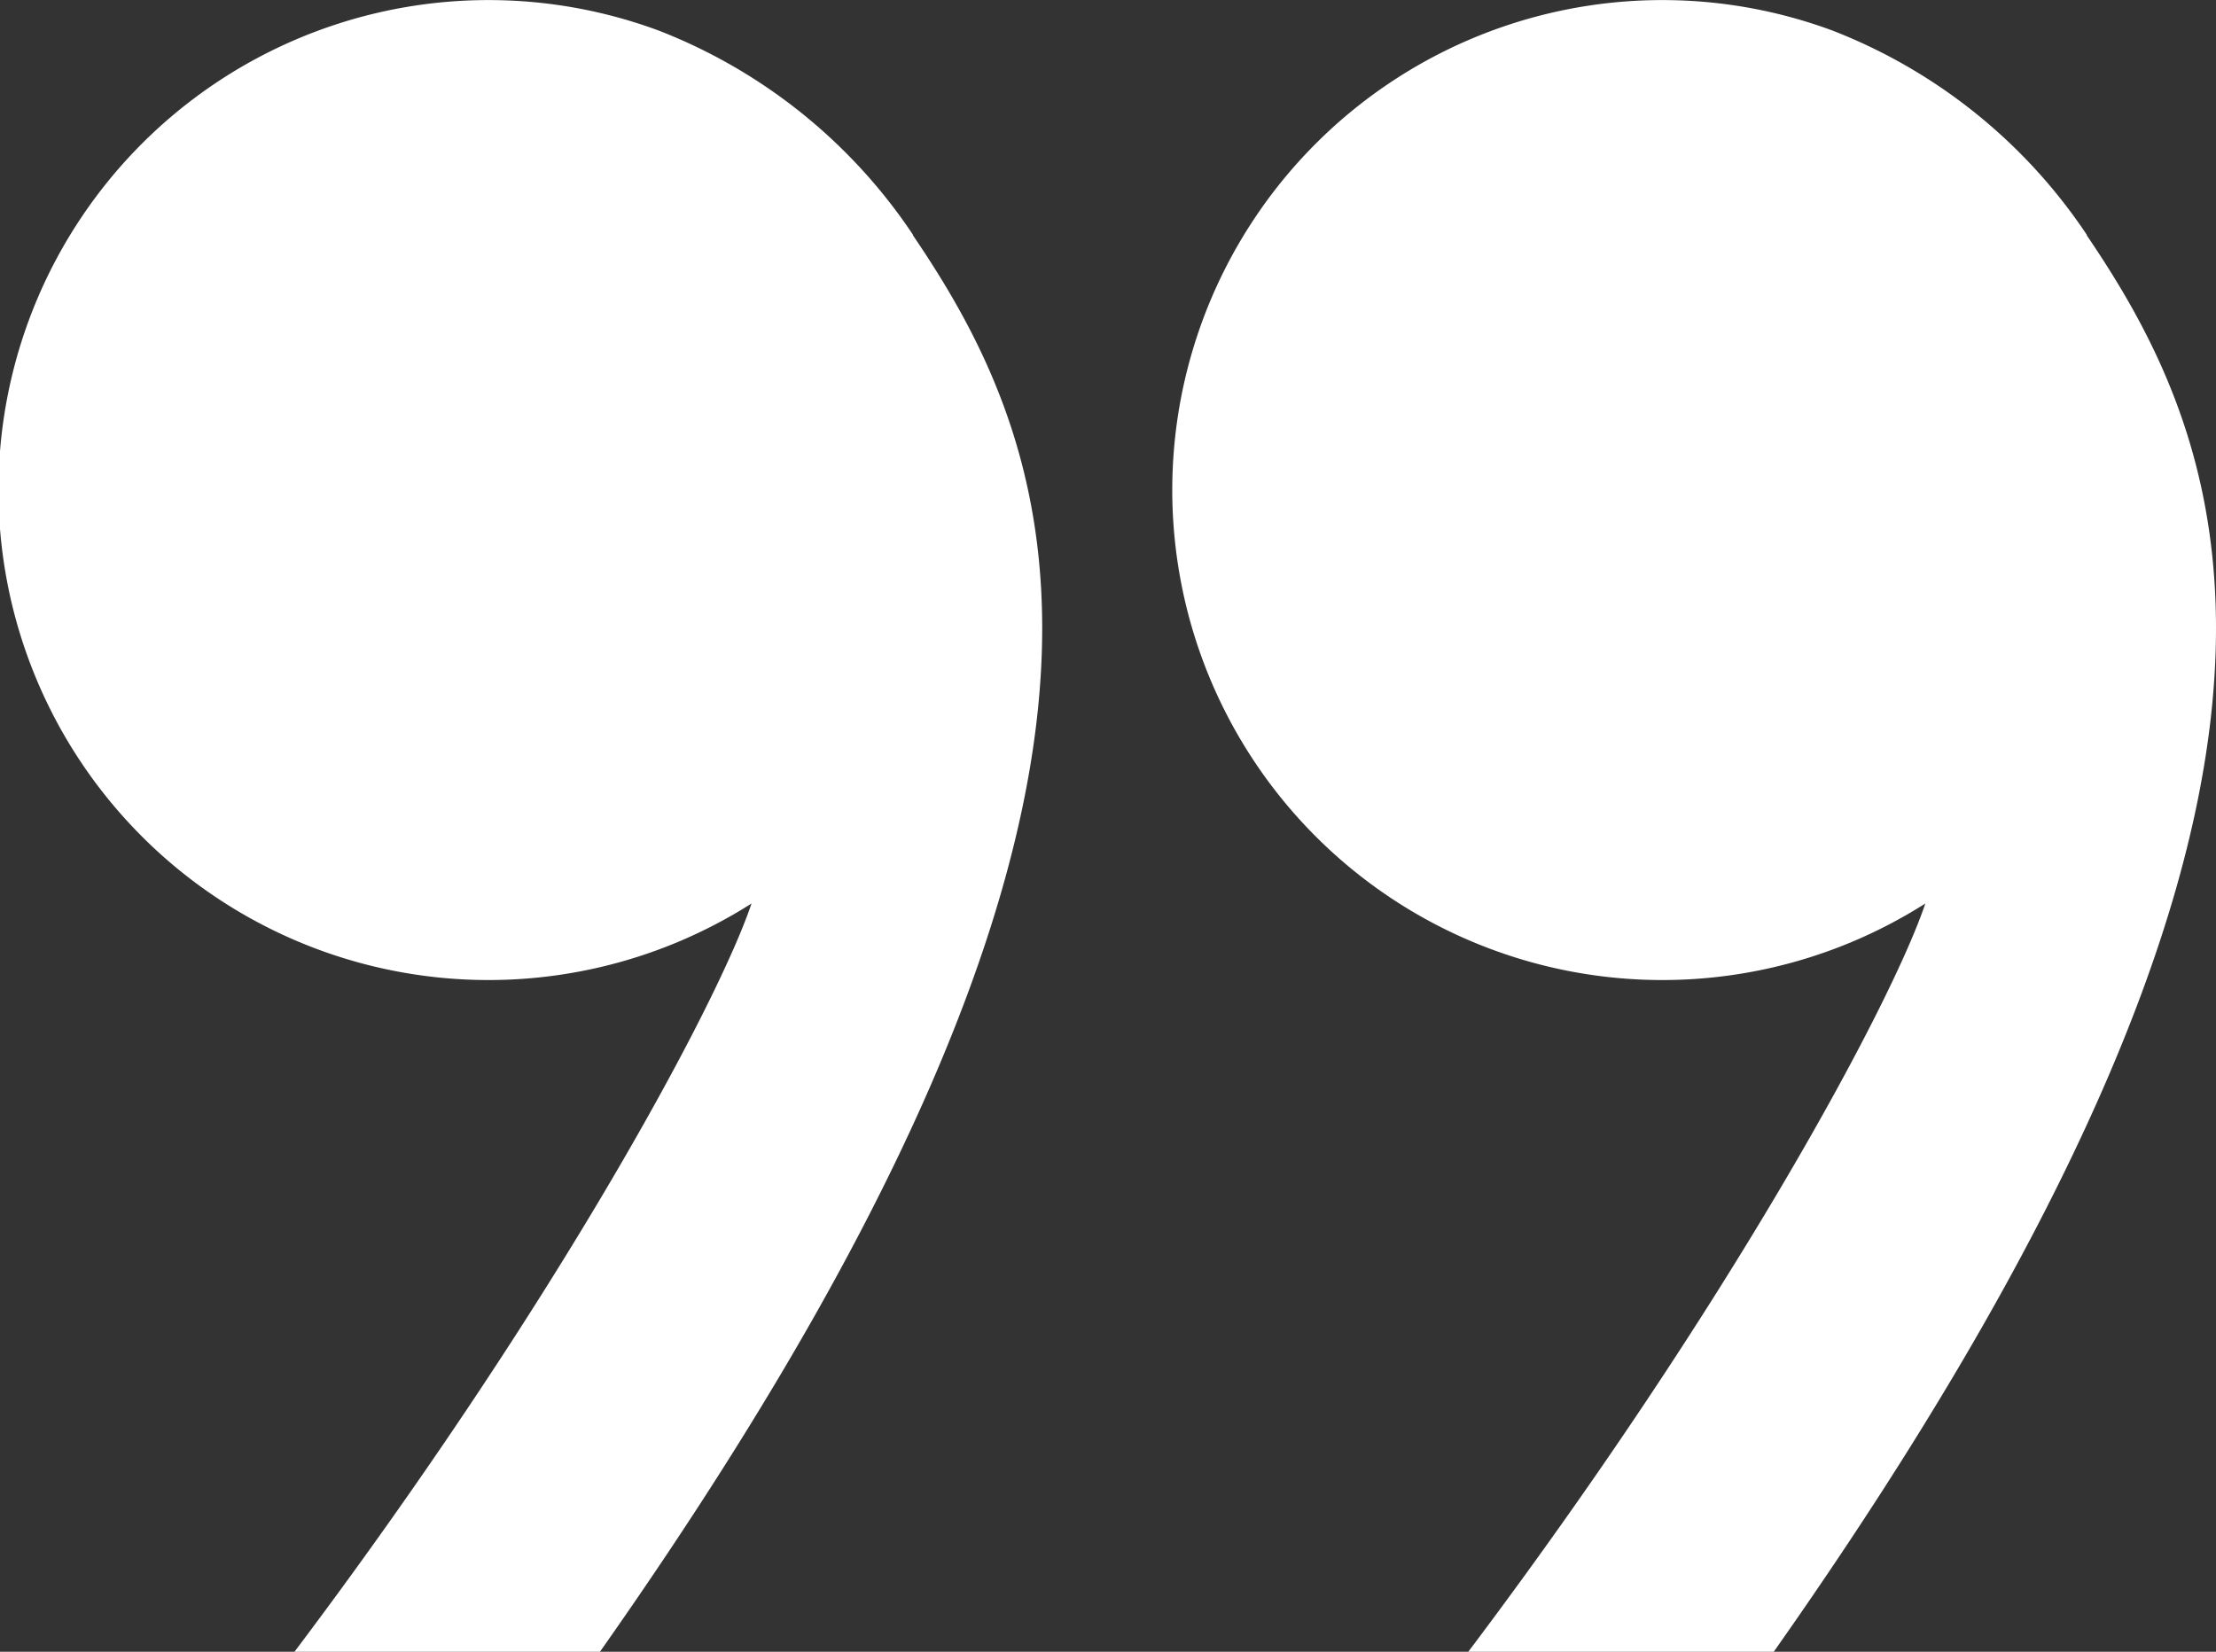 <svg id="Layer_1" data-name="Layer 1" xmlns="http://www.w3.org/2000/svg" width="127.432" height="95" viewBox="0 0 127.432 95"><rect x="0" y="0" width="127.432" height="95" fill="#333333" stroke="none"/><defs><style>.cls-1{fill:#fff;}</style></defs><path class="cls-1" d="M60.714,115.803H43.147c15.067-20,24.341-37.267,26.284-43.036a28.181,28.181,0,1,1-5.327-50.202,31.13,31.13,0,0,1,14.61,11.738v.034C87.407,47.114,95.214,66.803,60.714,115.803Z" transform="translate(-26.214 -20.803)"/><path class="cls-1" d="M128.214,115.803H110.647c15.067-20,24.342-37.267,26.284-43.036a28.181,28.181,0,1,1-5.327-50.202,31.131,31.131,0,0,1,14.61,11.738v.034C154.907,47.114,162.714,66.803,128.214,115.803Z" transform="translate(-26.214 -20.803)"/></svg>